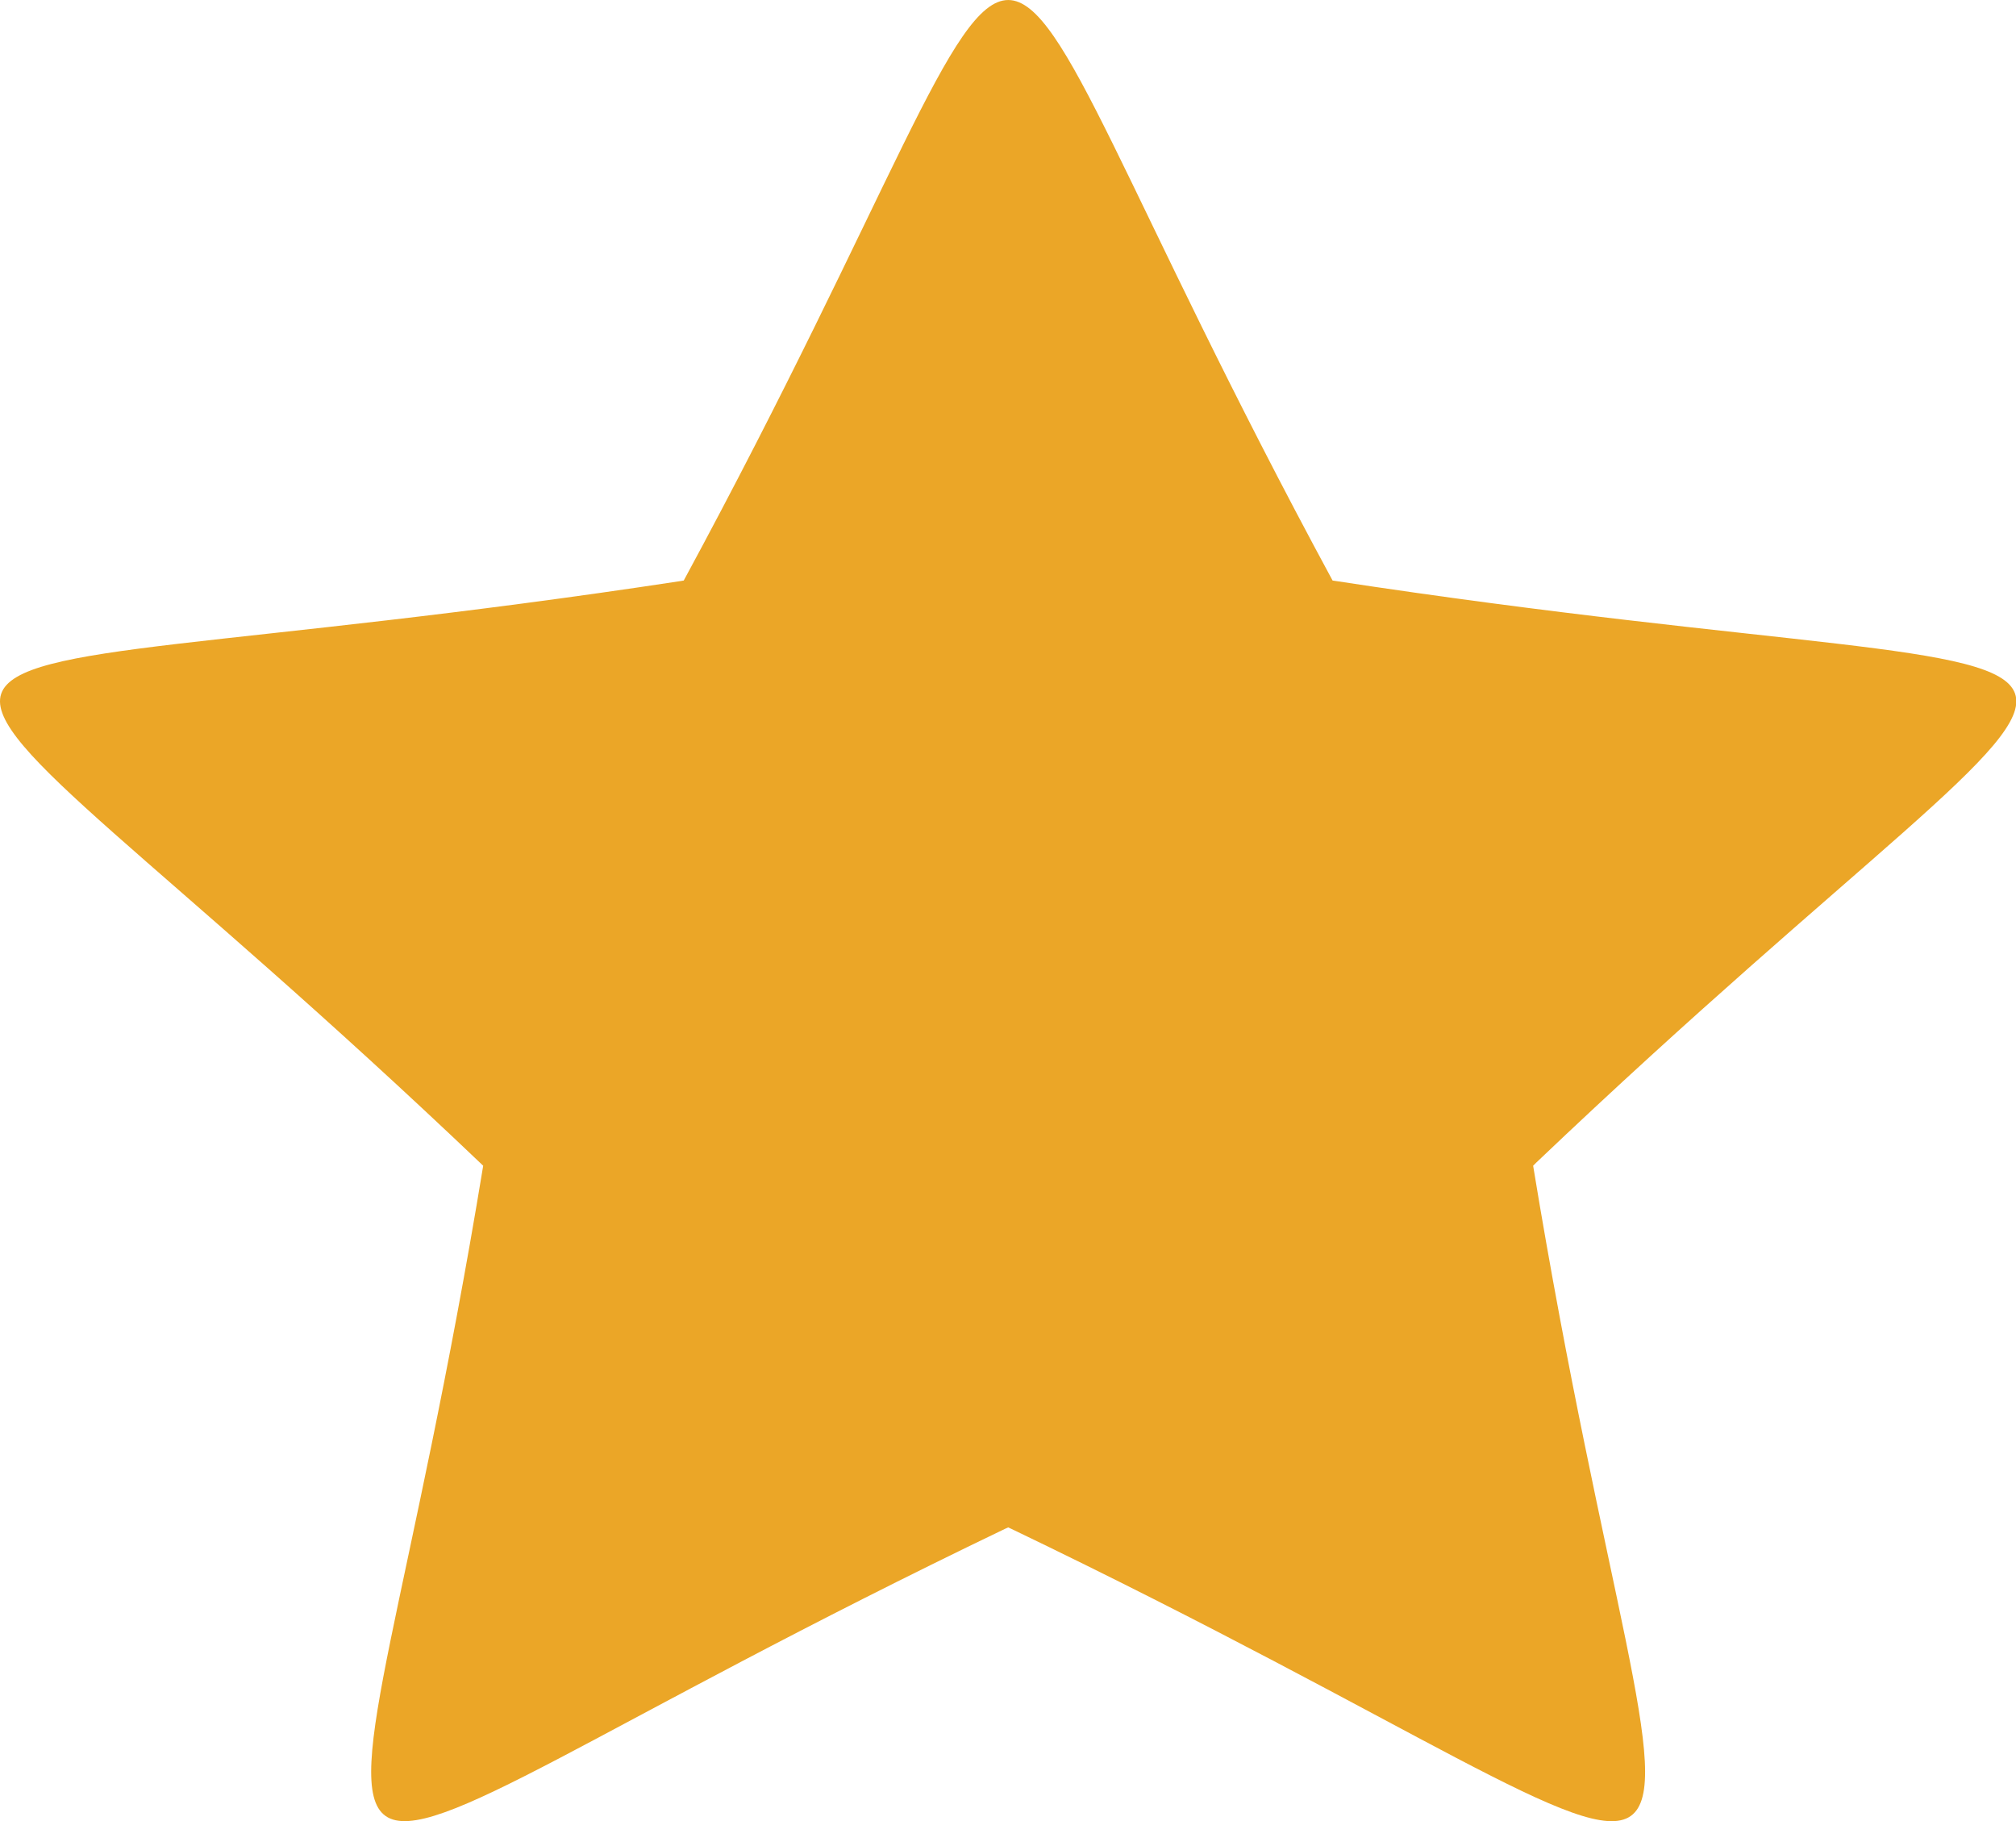 <svg width="31" height="28" viewBox="0 0 31 28" fill="none" xmlns="http://www.w3.org/2000/svg">
<g clip-path="url(#clip0)">
<path fill-rule="evenodd" clip-rule="evenodd" d="M23.624 17.875L23.575 17.924C25.74 31.123 28.084 29.528 15.551 23.507L15.503 23.485L15.456 23.506C2.921 29.526 5.263 31.124 7.43 17.924C-2.506 8.45 -3.412 11.048 10.467 8.934L10.514 8.926C16.954 -2.974 14.053 -2.976 20.491 8.926C34.395 11.052 33.526 8.448 23.624 17.875L23.624 17.875Z" fill="#EBA627"/>
</g>
<defs>
<clipPath id="clip0">
<rect width="31" height="28" fill="white"/>
</clipPath>
</defs>
</svg>
